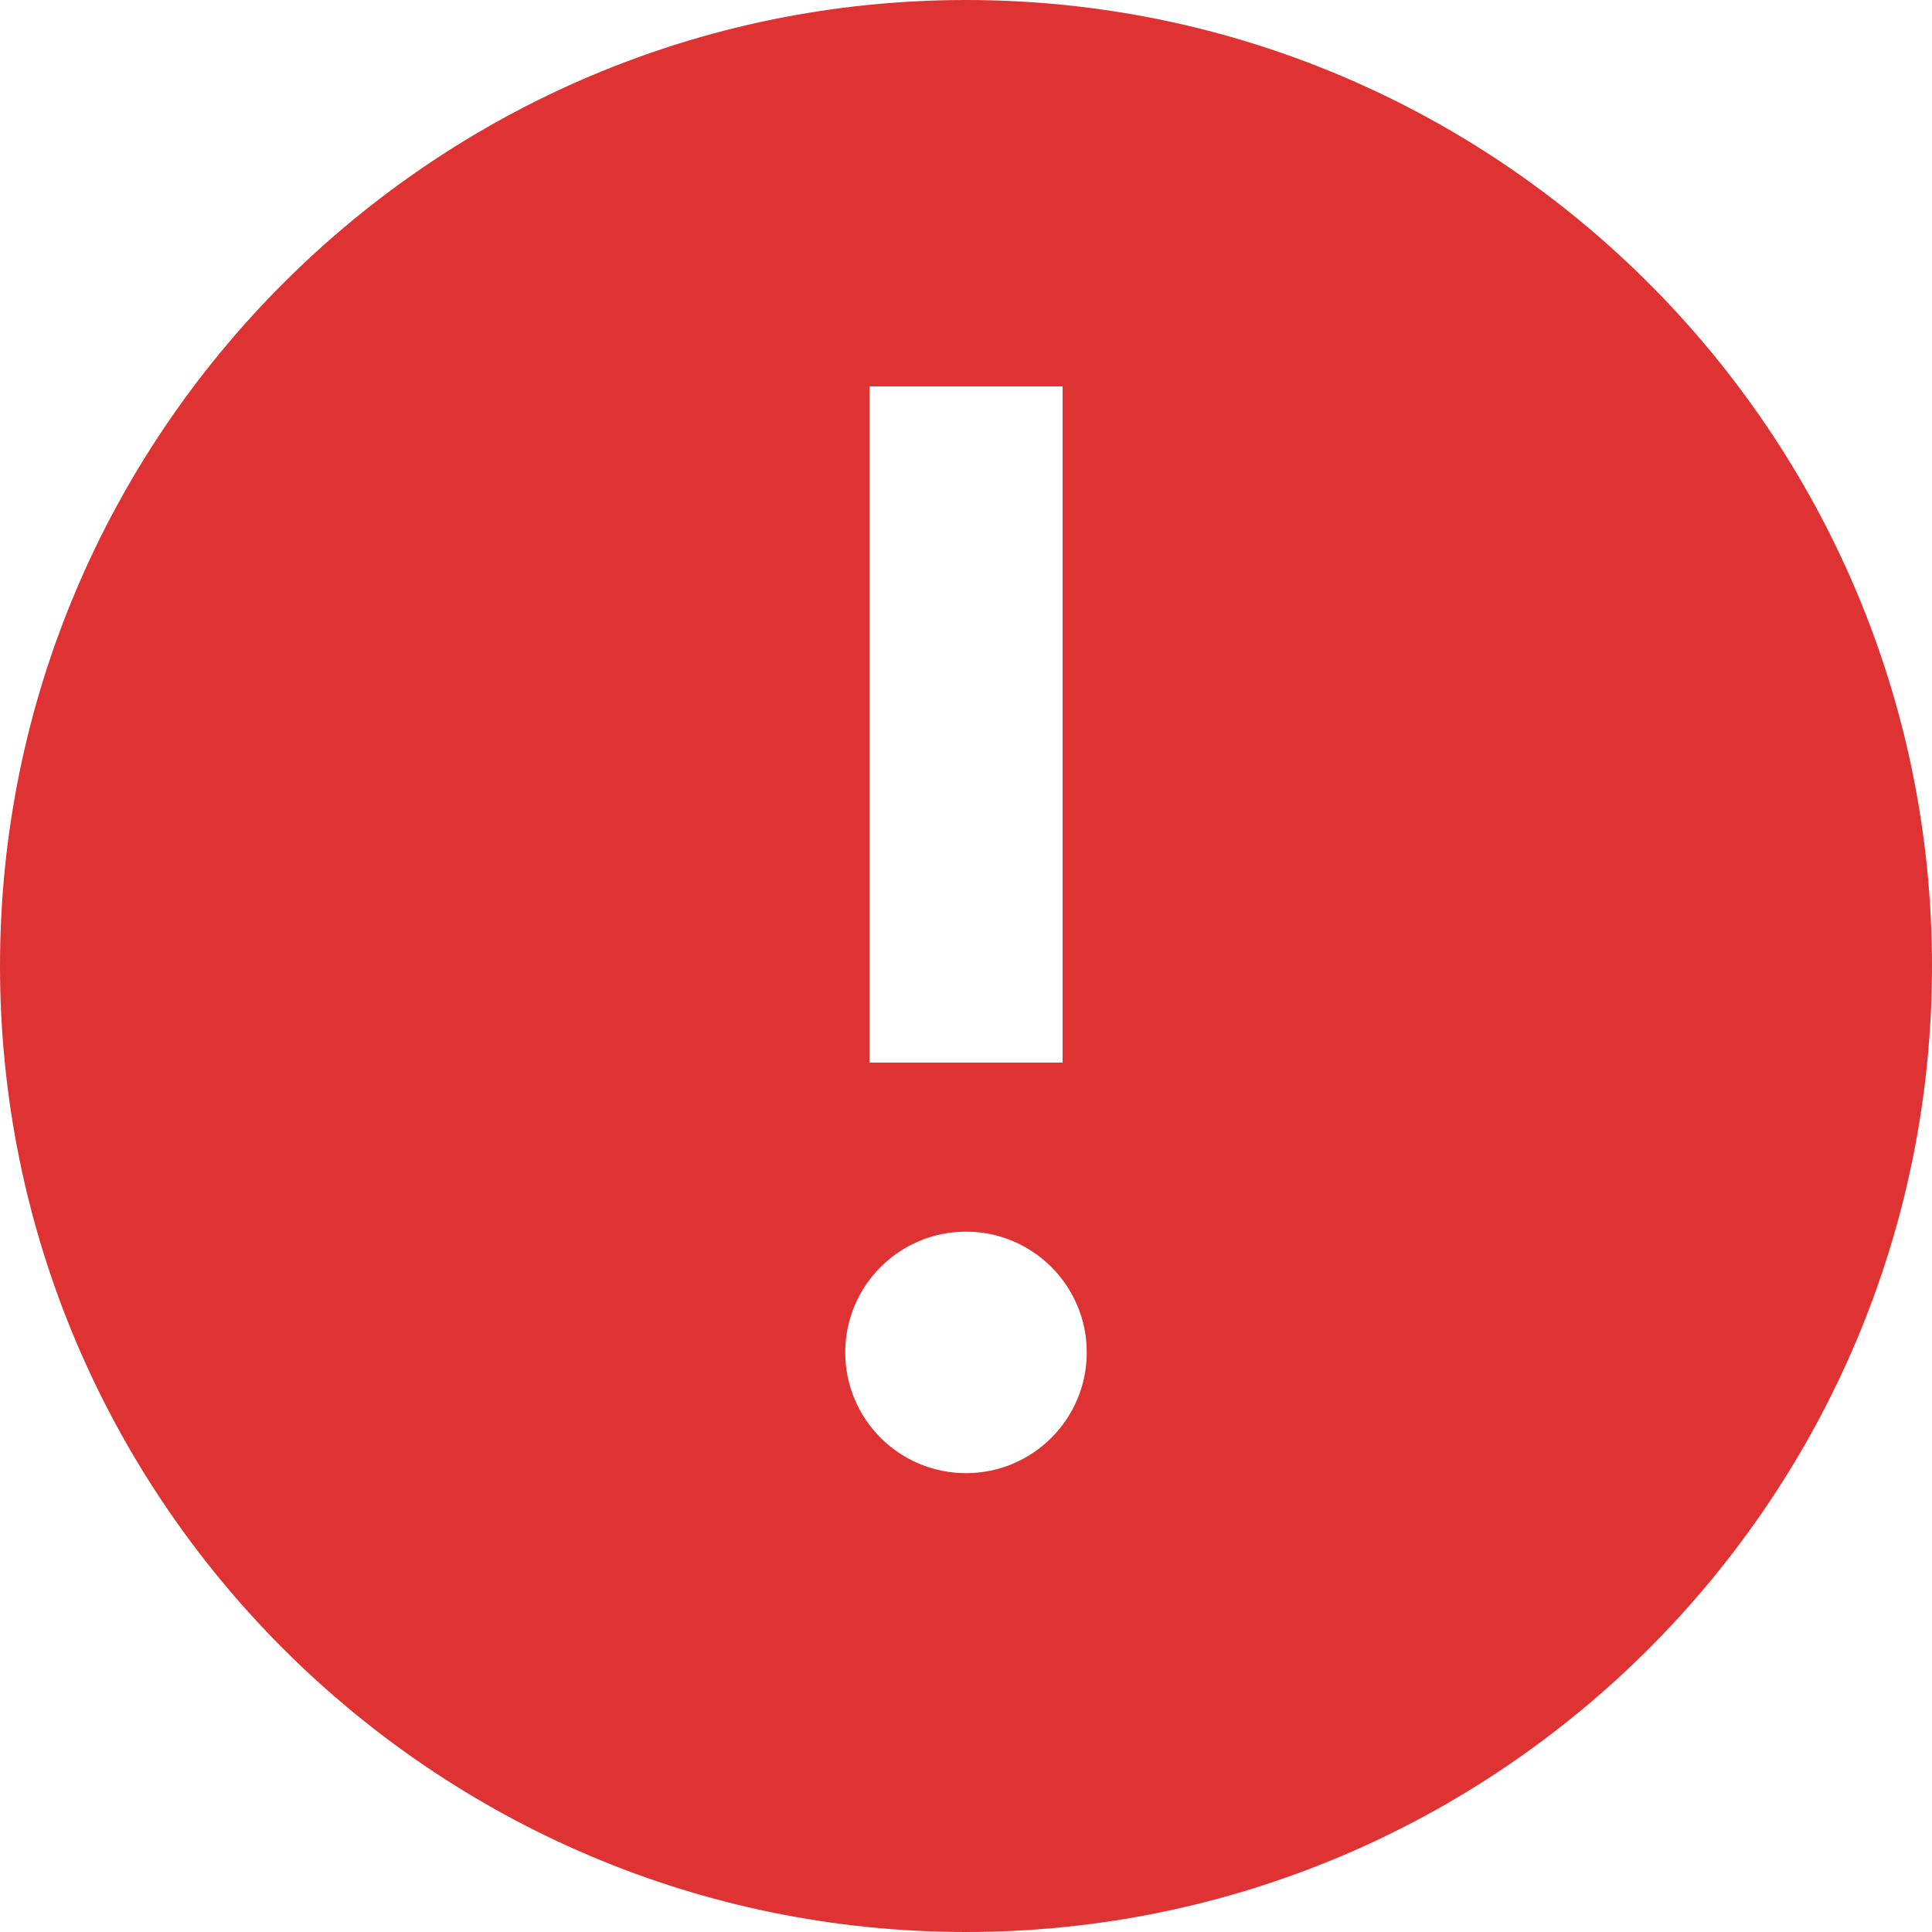 <svg width="20" height="20" viewBox="0 0 20 20" fill="none" xmlns="http://www.w3.org/2000/svg">
<path d="M10 0C4.486 0 0 4.486 0 10C0 15.515 4.486 20 10 20C15.514 20 20 15.515 20 10C20 4.486 15.514 0 10 0ZM9 4H11V11H9V4ZM10 15.25C9.31 15.25 8.75 14.691 8.75 14C8.75 13.31 9.31 12.75 10 12.75C10.69 12.75 11.25 13.31 11.25 14C11.25 14.691 10.69 15.25 10 15.25Z" fill="#DF3333"/>
</svg>
